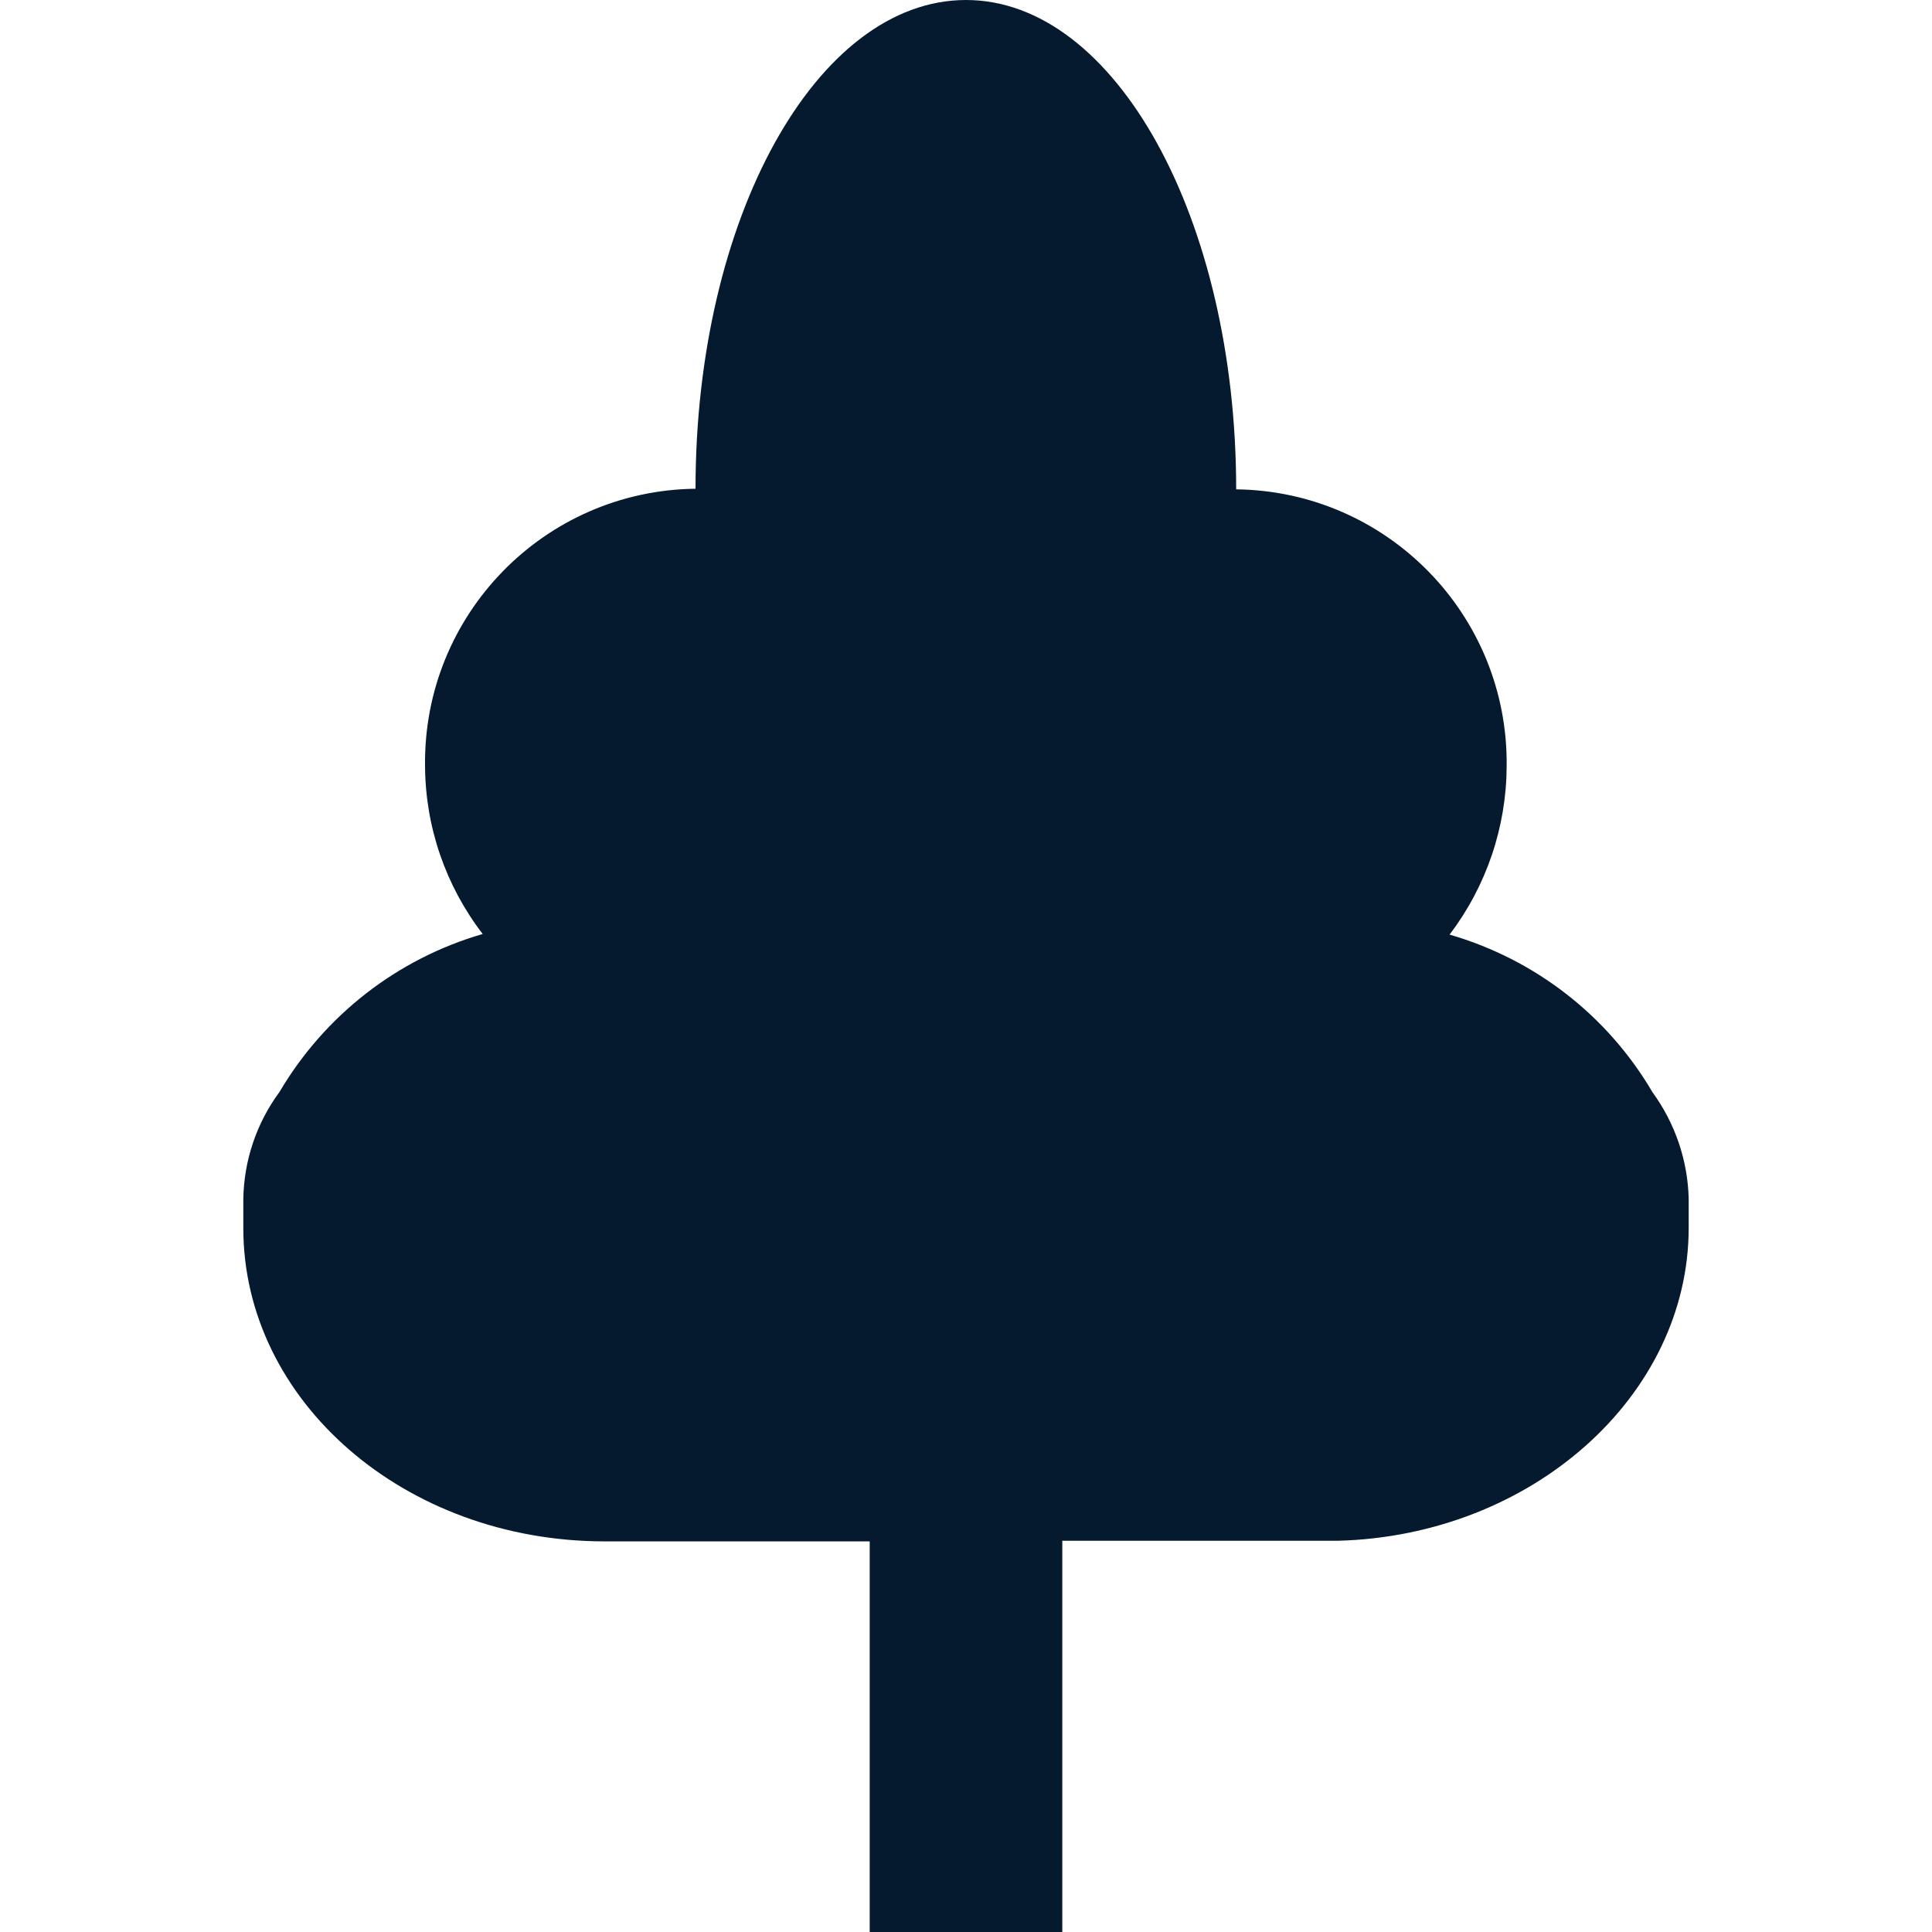 <?xml version="1.0" encoding="UTF-8"?>
<svg id="AC_icons" data-name="AC icons" xmlns="http://www.w3.org/2000/svg" viewBox="0 0 64 64">
  <defs>
    <style>
      .cls-1 {
        fill: #061a2f;
        stroke-width: 0px;
      }
    </style>
  </defs>
  <g id="Informational_icons" data-name="Informational icons">
    <g id="T">
      <g id="tree">
        <path class="cls-1" d="m28.81,64v-12.94h-8.78c-6.62,0-11.97-4.65-11.97-10.38v-.63c0-.11,0-.22,0-.33.02-1.28.44-2.52,1.2-3.55,1.5-2.54,3.9-4.41,6.73-5.23-1.23-1.6-1.9-3.55-1.91-5.57-.06-5.01,3.95-9.12,8.96-9.18h0C23.04,7.23,27.05,0,32,0s8.95,7.26,8.95,16.21c5.01.06,9.02,4.17,8.96,9.18,0,0,0,0,0,0h0c-.01,2.01-.67,3.96-1.89,5.57,2.83.82,5.23,2.68,6.72,5.22.75,1.03,1.17,2.26,1.2,3.53v.96c0,5.56-5.18,10.2-11.62,10.37h-9.13v12.97h-6.39Z"/>
      </g>
    </g>
  </g>
</svg>